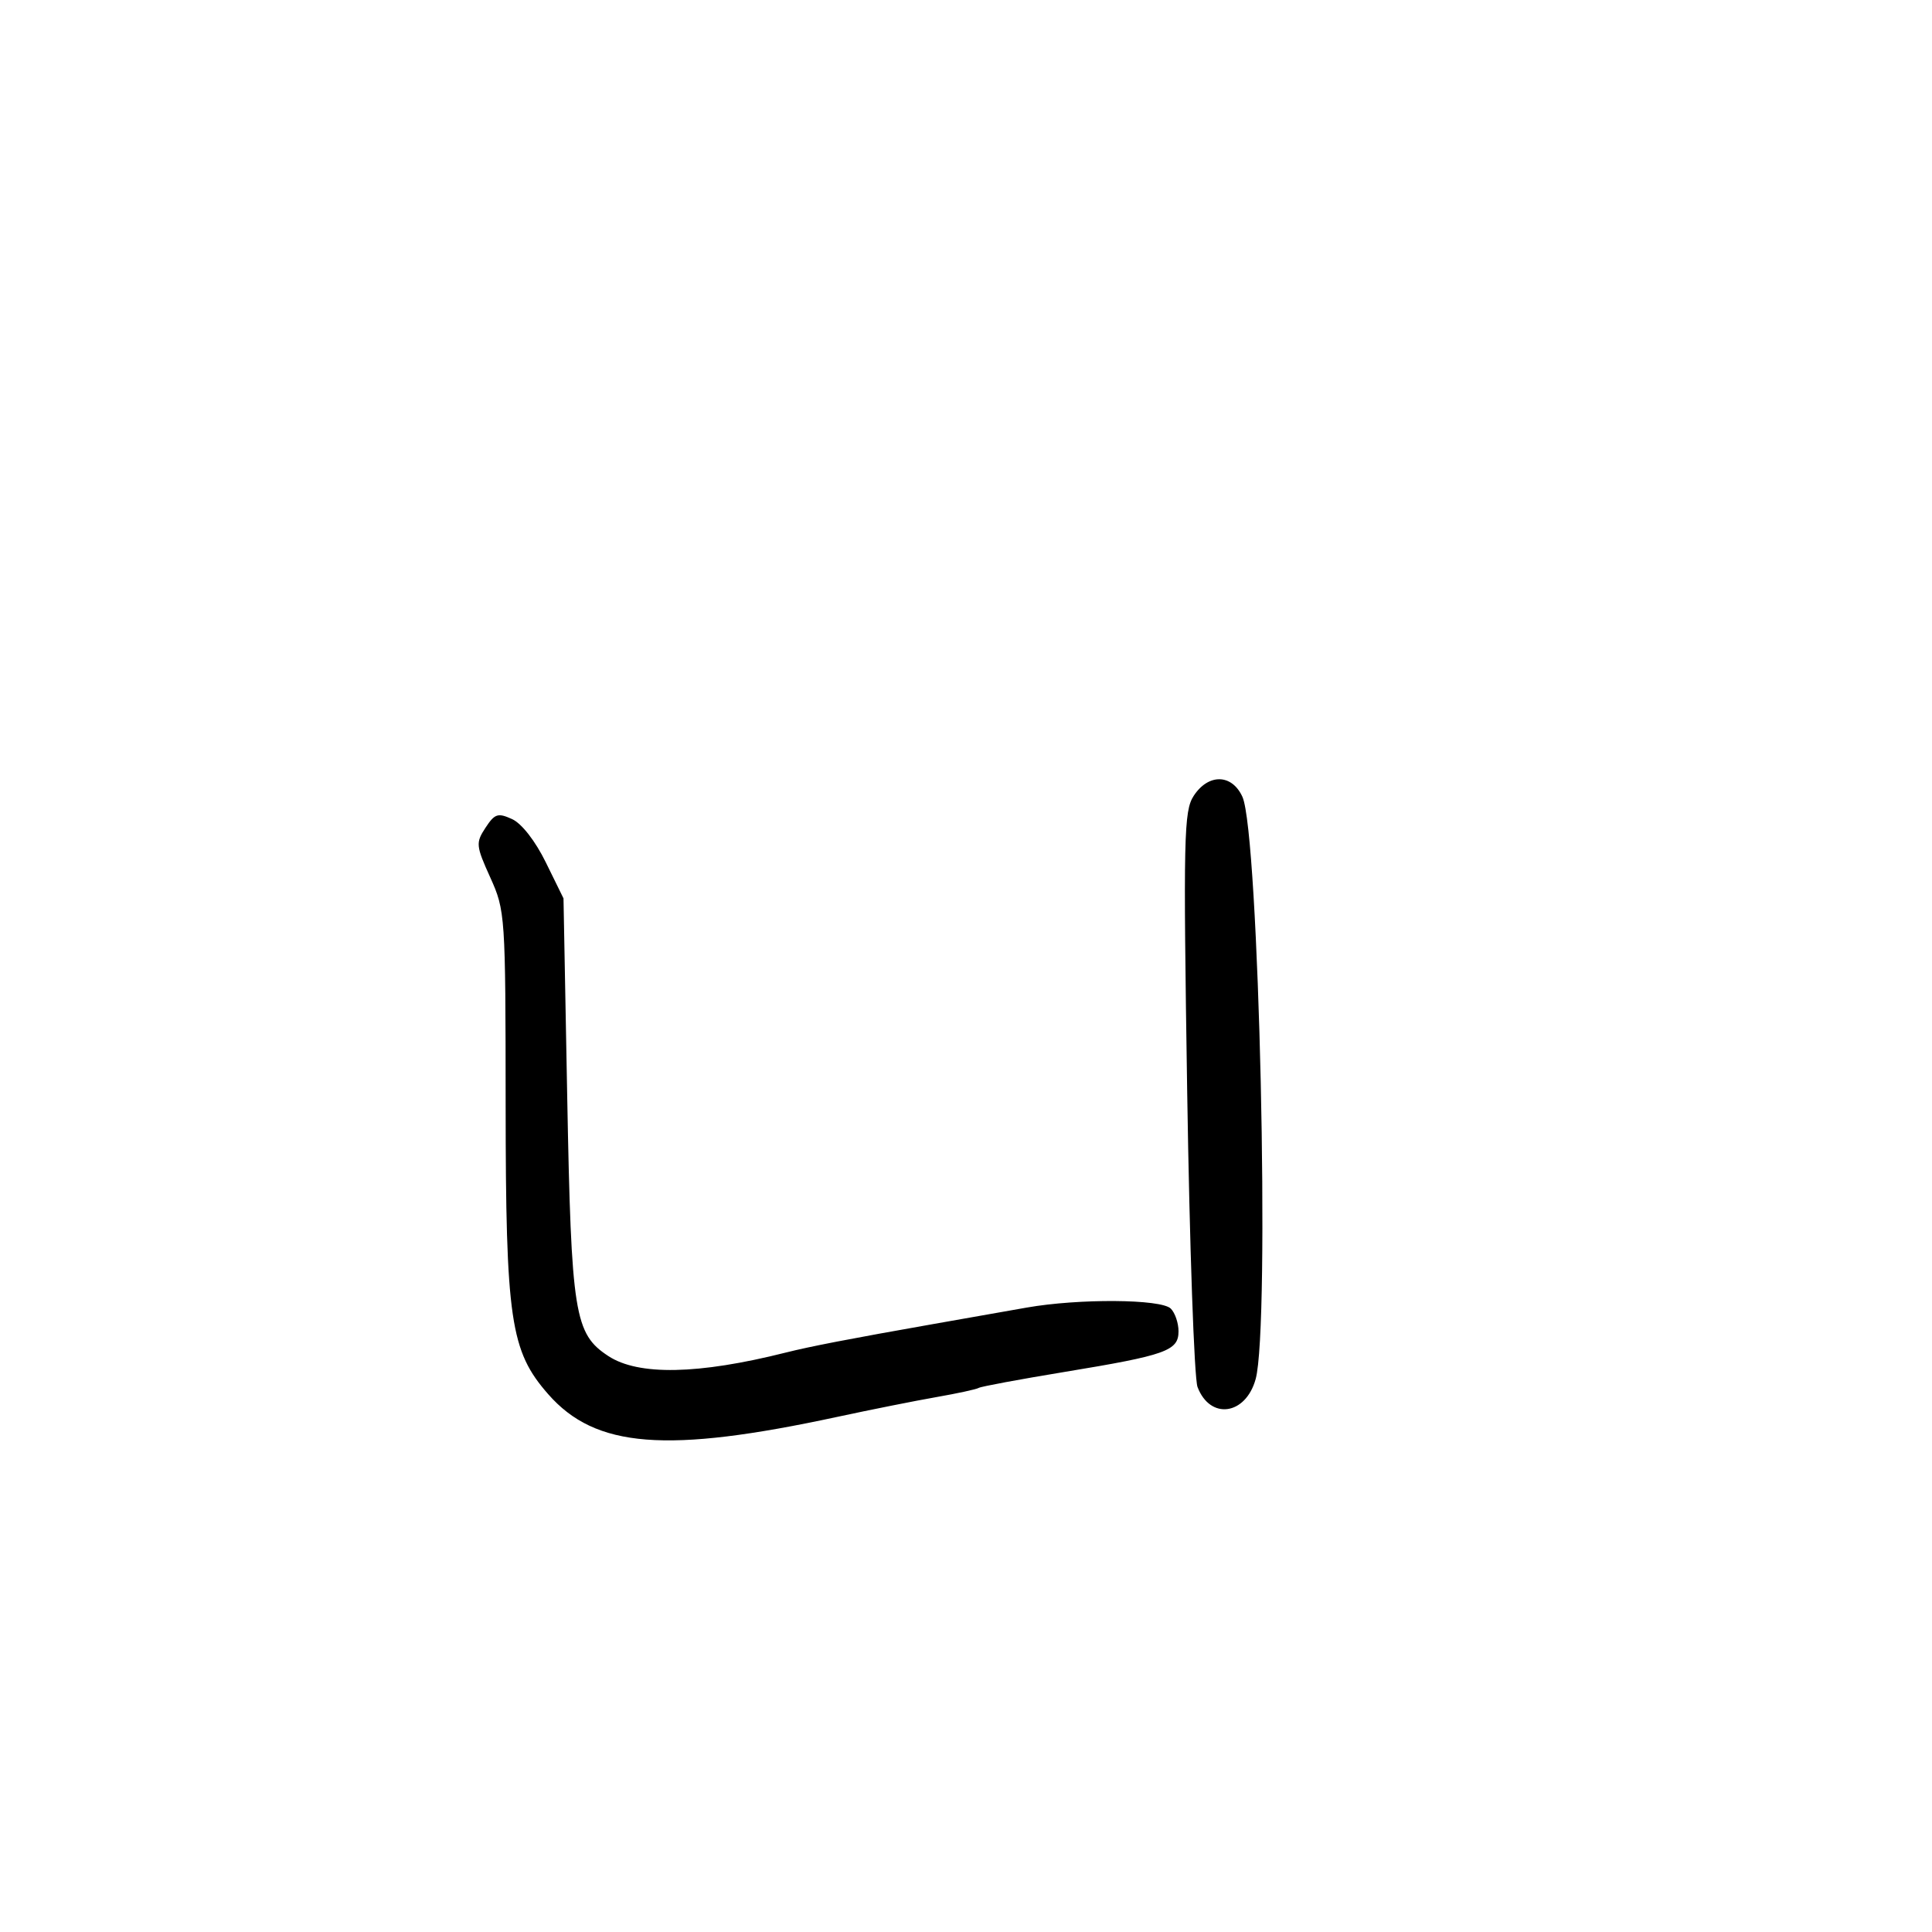 <svg xmlns="http://www.w3.org/2000/svg" width="300" height="300" viewBox="0 0 300 300" version="1.1">
	<path d="M 185.362 123.571 C 183.821 125.923, 183.734 129.841, 184.346 169.527 C 184.715 193.388, 185.436 214.018, 185.951 215.370 C 187.906 220.512, 193.415 219.767, 194.975 214.151 C 197.243 205.985, 195.504 129.396, 192.922 123.729 C 191.296 120.158, 187.647 120.082, 185.362 123.571 M 75.387 128.532 C 73.855 130.870, 73.898 131.321, 76.130 136.257 C 78.453 141.396, 78.500 142.097, 78.516 171.500 C 78.534 204.999, 79.238 209.784, 85.134 216.499 C 92.476 224.862, 103.471 225.724, 130 220.015 C 135.225 218.891, 142.167 217.505, 145.427 216.935 C 148.687 216.365, 151.637 215.724, 151.983 215.510 C 152.329 215.297, 158.333 214.180, 165.325 213.029 C 181.068 210.437, 183 209.748, 183 206.725 C 183 205.446, 182.460 203.860, 181.800 203.200 C 180.304 201.704, 167.526 201.614, 159.417 203.042 C 156.163 203.616, 149.675 204.759, 145 205.583 C 131.926 207.888, 125.822 209.068, 122 210.029 C 108.418 213.444, 99.131 213.626, 94.467 210.570 C 89.193 207.114, 88.710 204.086, 88.081 170.500 L 87.500 139.500 84.756 133.913 C 83.118 130.577, 81.006 127.868, 79.513 127.188 C 77.312 126.185, 76.820 126.345, 75.387 128.532" stroke="none" fill="black" fill-rule="evenodd"/>
</svg>